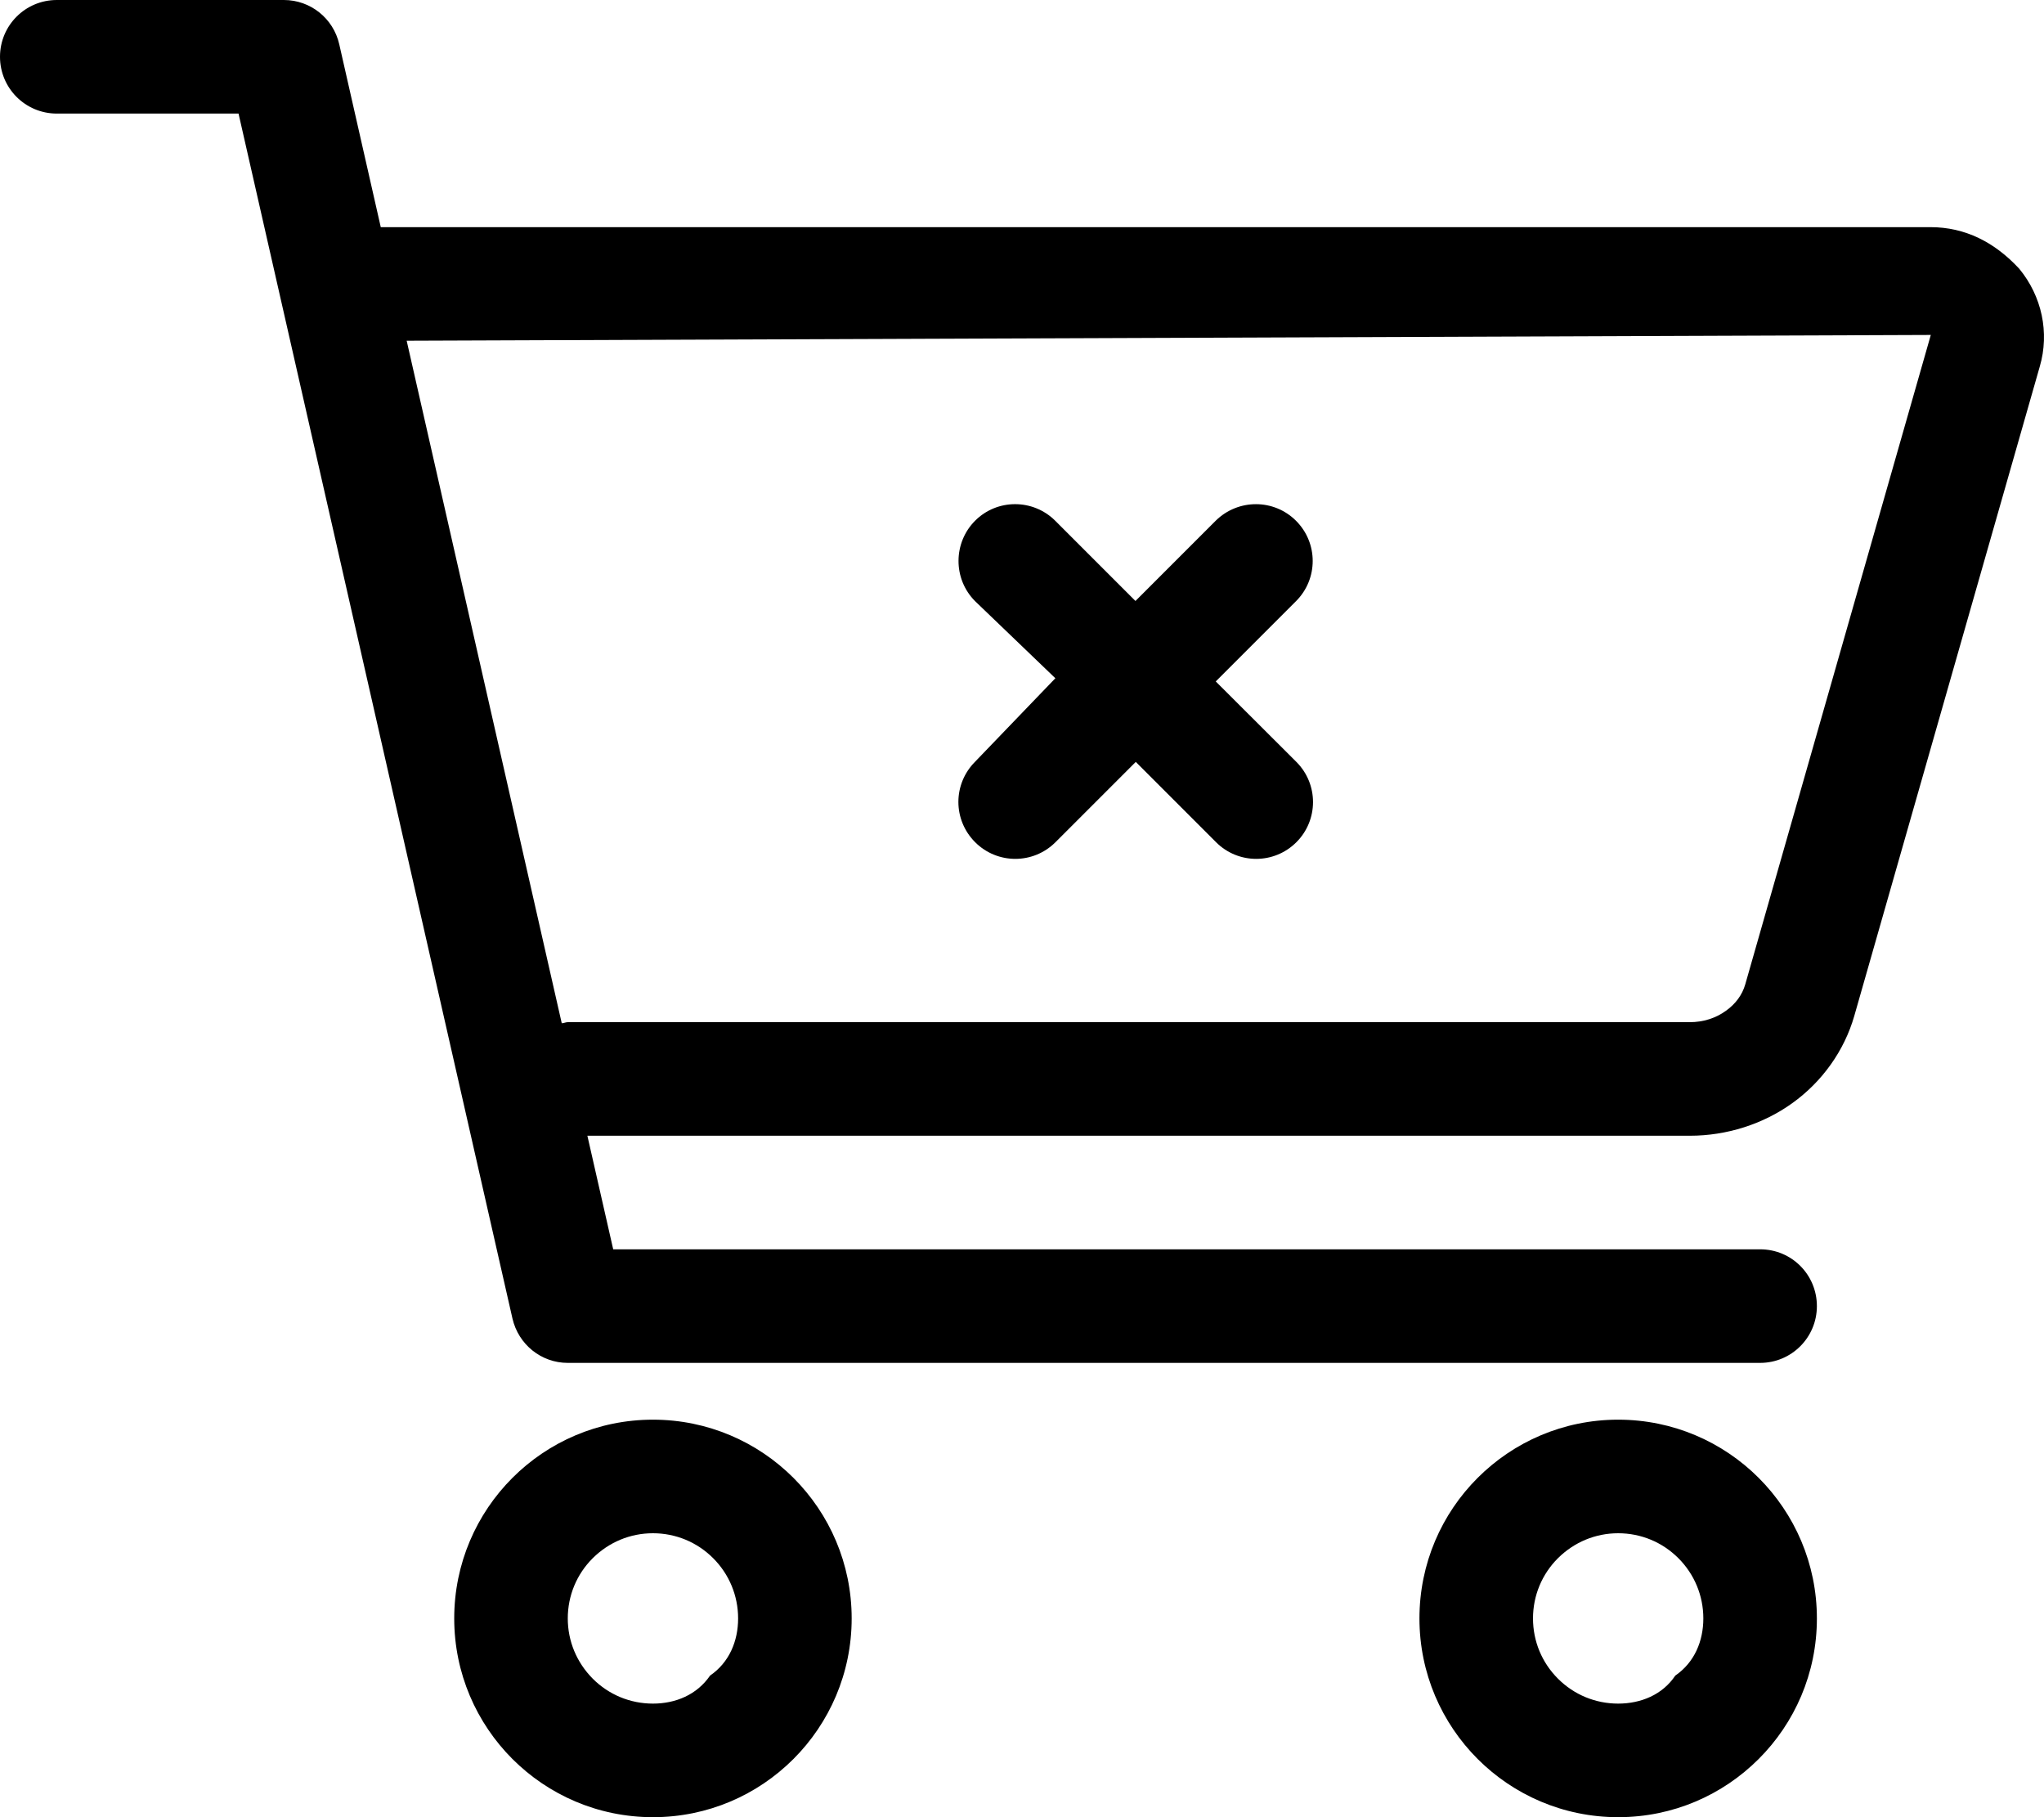 <svg xmlns="http://www.w3.org/2000/svg" viewBox="0 0 576 512"><!--! Font Awesome Pro 6.0.0-beta2 by @fontawesome - https://fontawesome.com License - https://fontawesome.com/license (Commercial License) --><path d="M184 400c-15.47 0-29.47 6.268-39.6 16.4C134.3 426.5 128 440.5 128 456c0 15.46 6.268 29.46 16.4 39.6C154.5 505.7 168.5 512 184 512s29.47-6.27 39.6-16.4C233.7 485.5 240 471.5 240 456c0-15.46-6.268-29.46-16.4-39.6C213.5 406.3 199.5 400 184 400zM200.1 472.1C196.4 477.5 190.4 480 184 480s-12.44-2.496-16.97-7.031C162.5 468.4 160 462.4 160 456c0-6.412 2.496-12.44 7.031-16.97C171.6 434.5 177.6 432 184 432s12.44 2.496 16.97 7.029S208 449.6 208 456C208 462.4 205.5 468.4 200.1 472.1zM456 400c-15.47 0-29.47 6.268-39.6 16.4c-10.14 10.13-16.4 24.13-16.4 39.6c0 15.46 6.268 29.46 16.4 39.6C426.5 505.7 440.5 512 456 512s29.47-6.27 39.6-16.4c10.14-10.13 16.4-24.13 16.4-39.6c0-15.46-6.268-29.46-16.4-39.6C485.5 406.3 471.5 400 456 400zM472.1 472.1C468.5 477.5 462.4 480 456 480c-6.41 0-12.44-2.496-16.97-7.031c-4.533-4.531-7.029-10.56-7.029-16.97c0-6.412 2.496-12.44 7.031-16.97C443.6 434.5 449.6 432 456 432c6.41 0 12.44 2.496 16.97 7.029S480 449.6 480 456C480 462.4 477.5 468.4 472.1 472.1zM569 75.69C562.1 68.25 553.8 64 544 64H107.3L95.6 12.47C93.94 5.156 87.47 0 80 0H16C7.156 0-0 7.156-0 16S7.156 32 16 32H67.22l77.19 339.5C146.1 378.8 152.5 384 160 384h336c8.844 0 16-7.156 16-16S504.9 352 496 352H172.8l-7.276-32h310.7c10.34 0 20.59-3.25 28.81-9.156c8.469-6.062 14.69-14.81 17.5-24.59l52.28-183C577.6 93.72 575.4 83.44 569 75.69zM491.8 277.4c-.844 2.906-2.688 5.438-5.406 7.375C483.5 286.9 479.9 288 476.2 288H160C159.4 288 158.9 288.3 158.3 288.3L114.6 96l429.5-1.625L491.8 277.4zM342.6 146.7l-22.63 22.63l-22.63-22.63C291.1 140.5 281 140.5 274.8 146.7S268.5 163.1 274.8 169.4L297.4 191.1L274.8 214.6C268.5 220.9 268.5 231 274.8 237.3c6.254 6.254 16.37 6.254 22.63 0l22.63-22.63l22.63 22.63c6.254 6.254 16.37 6.254 22.63 0c6.253-6.253 6.253-16.37-0-22.63L342.6 192l22.63-22.63c6.253-6.253 6.253-16.37-0-22.63C359 140.5 348.9 140.5 342.6 146.7z"/></svg>